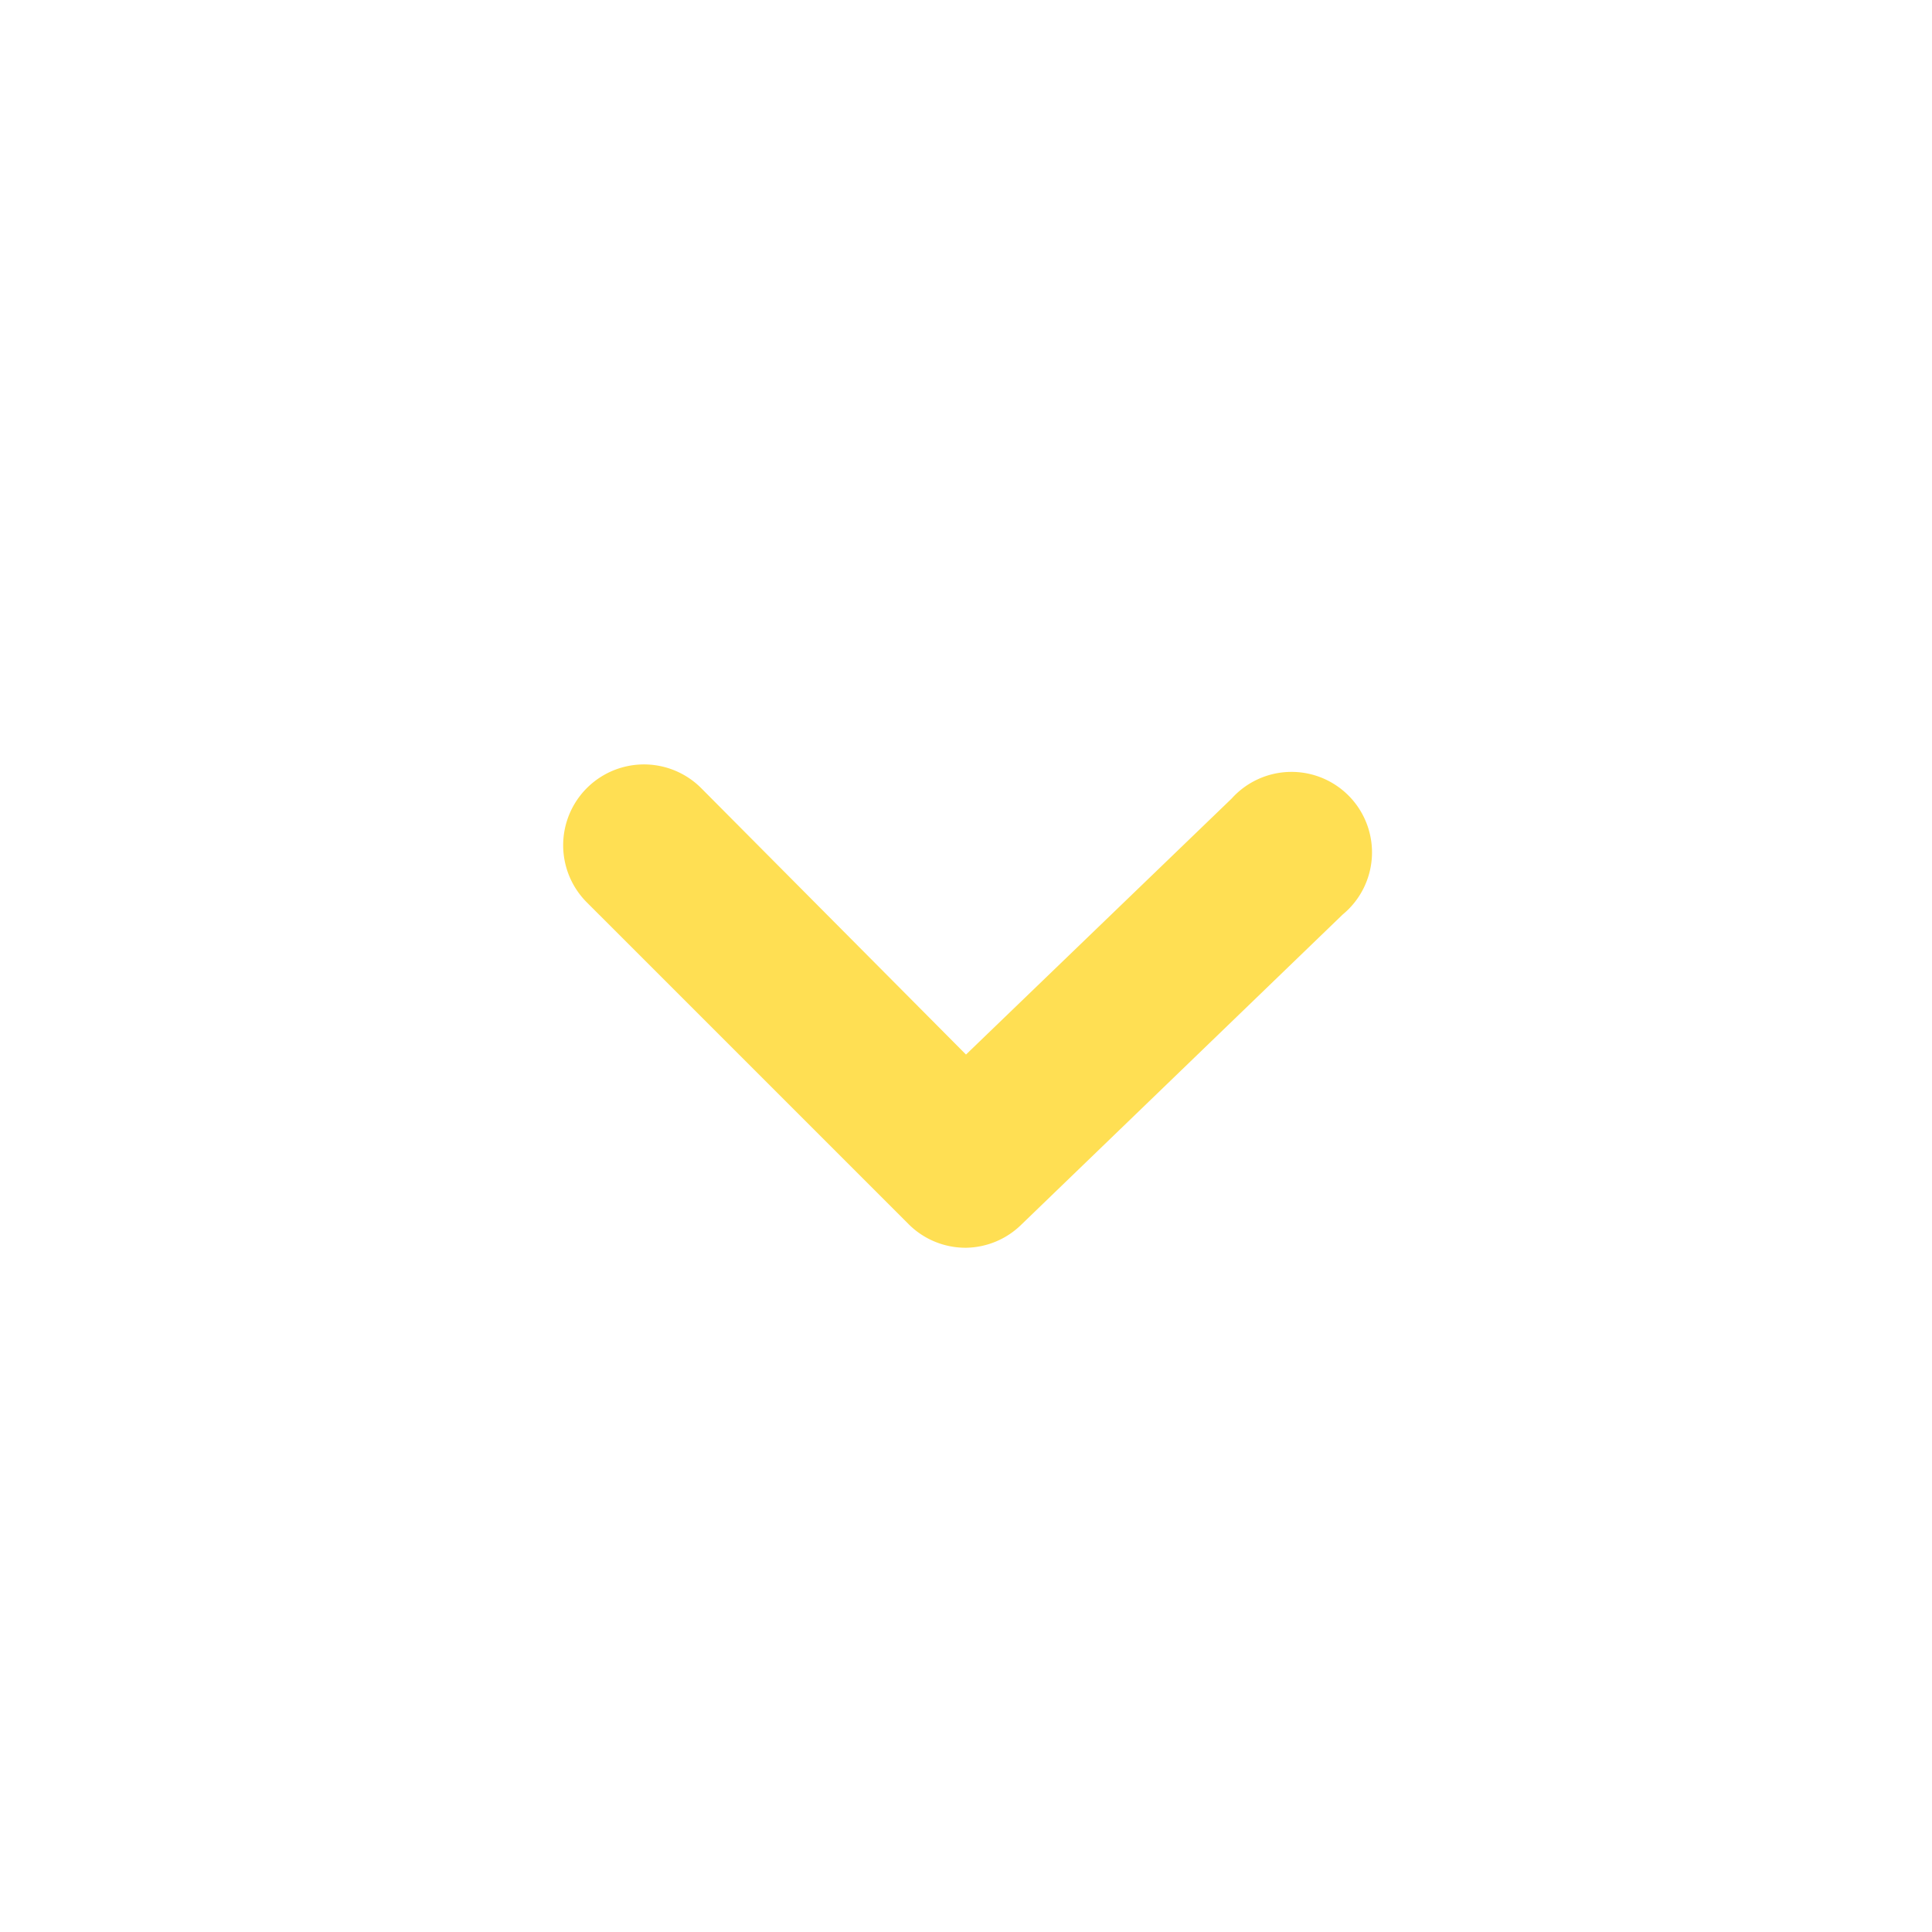 <svg xmlns="http://www.w3.org/2000/svg" viewBox="0 0 24 24"><g data-name="Layer 2"><g data-name="chevron-down"><rect width="24" height="24" opacity="0"/><path fill="#ffdf53" d="M12 15.5a1 1 0 0 1-.71-.29l-4-4a1 1 0 1 1 1.42-1.42L12 13.1l3.3-3.18a1 1 0 1 1 1.38 1.44l-4 3.86a1 1 0 0 1-.68.28z"/></g></g></svg>